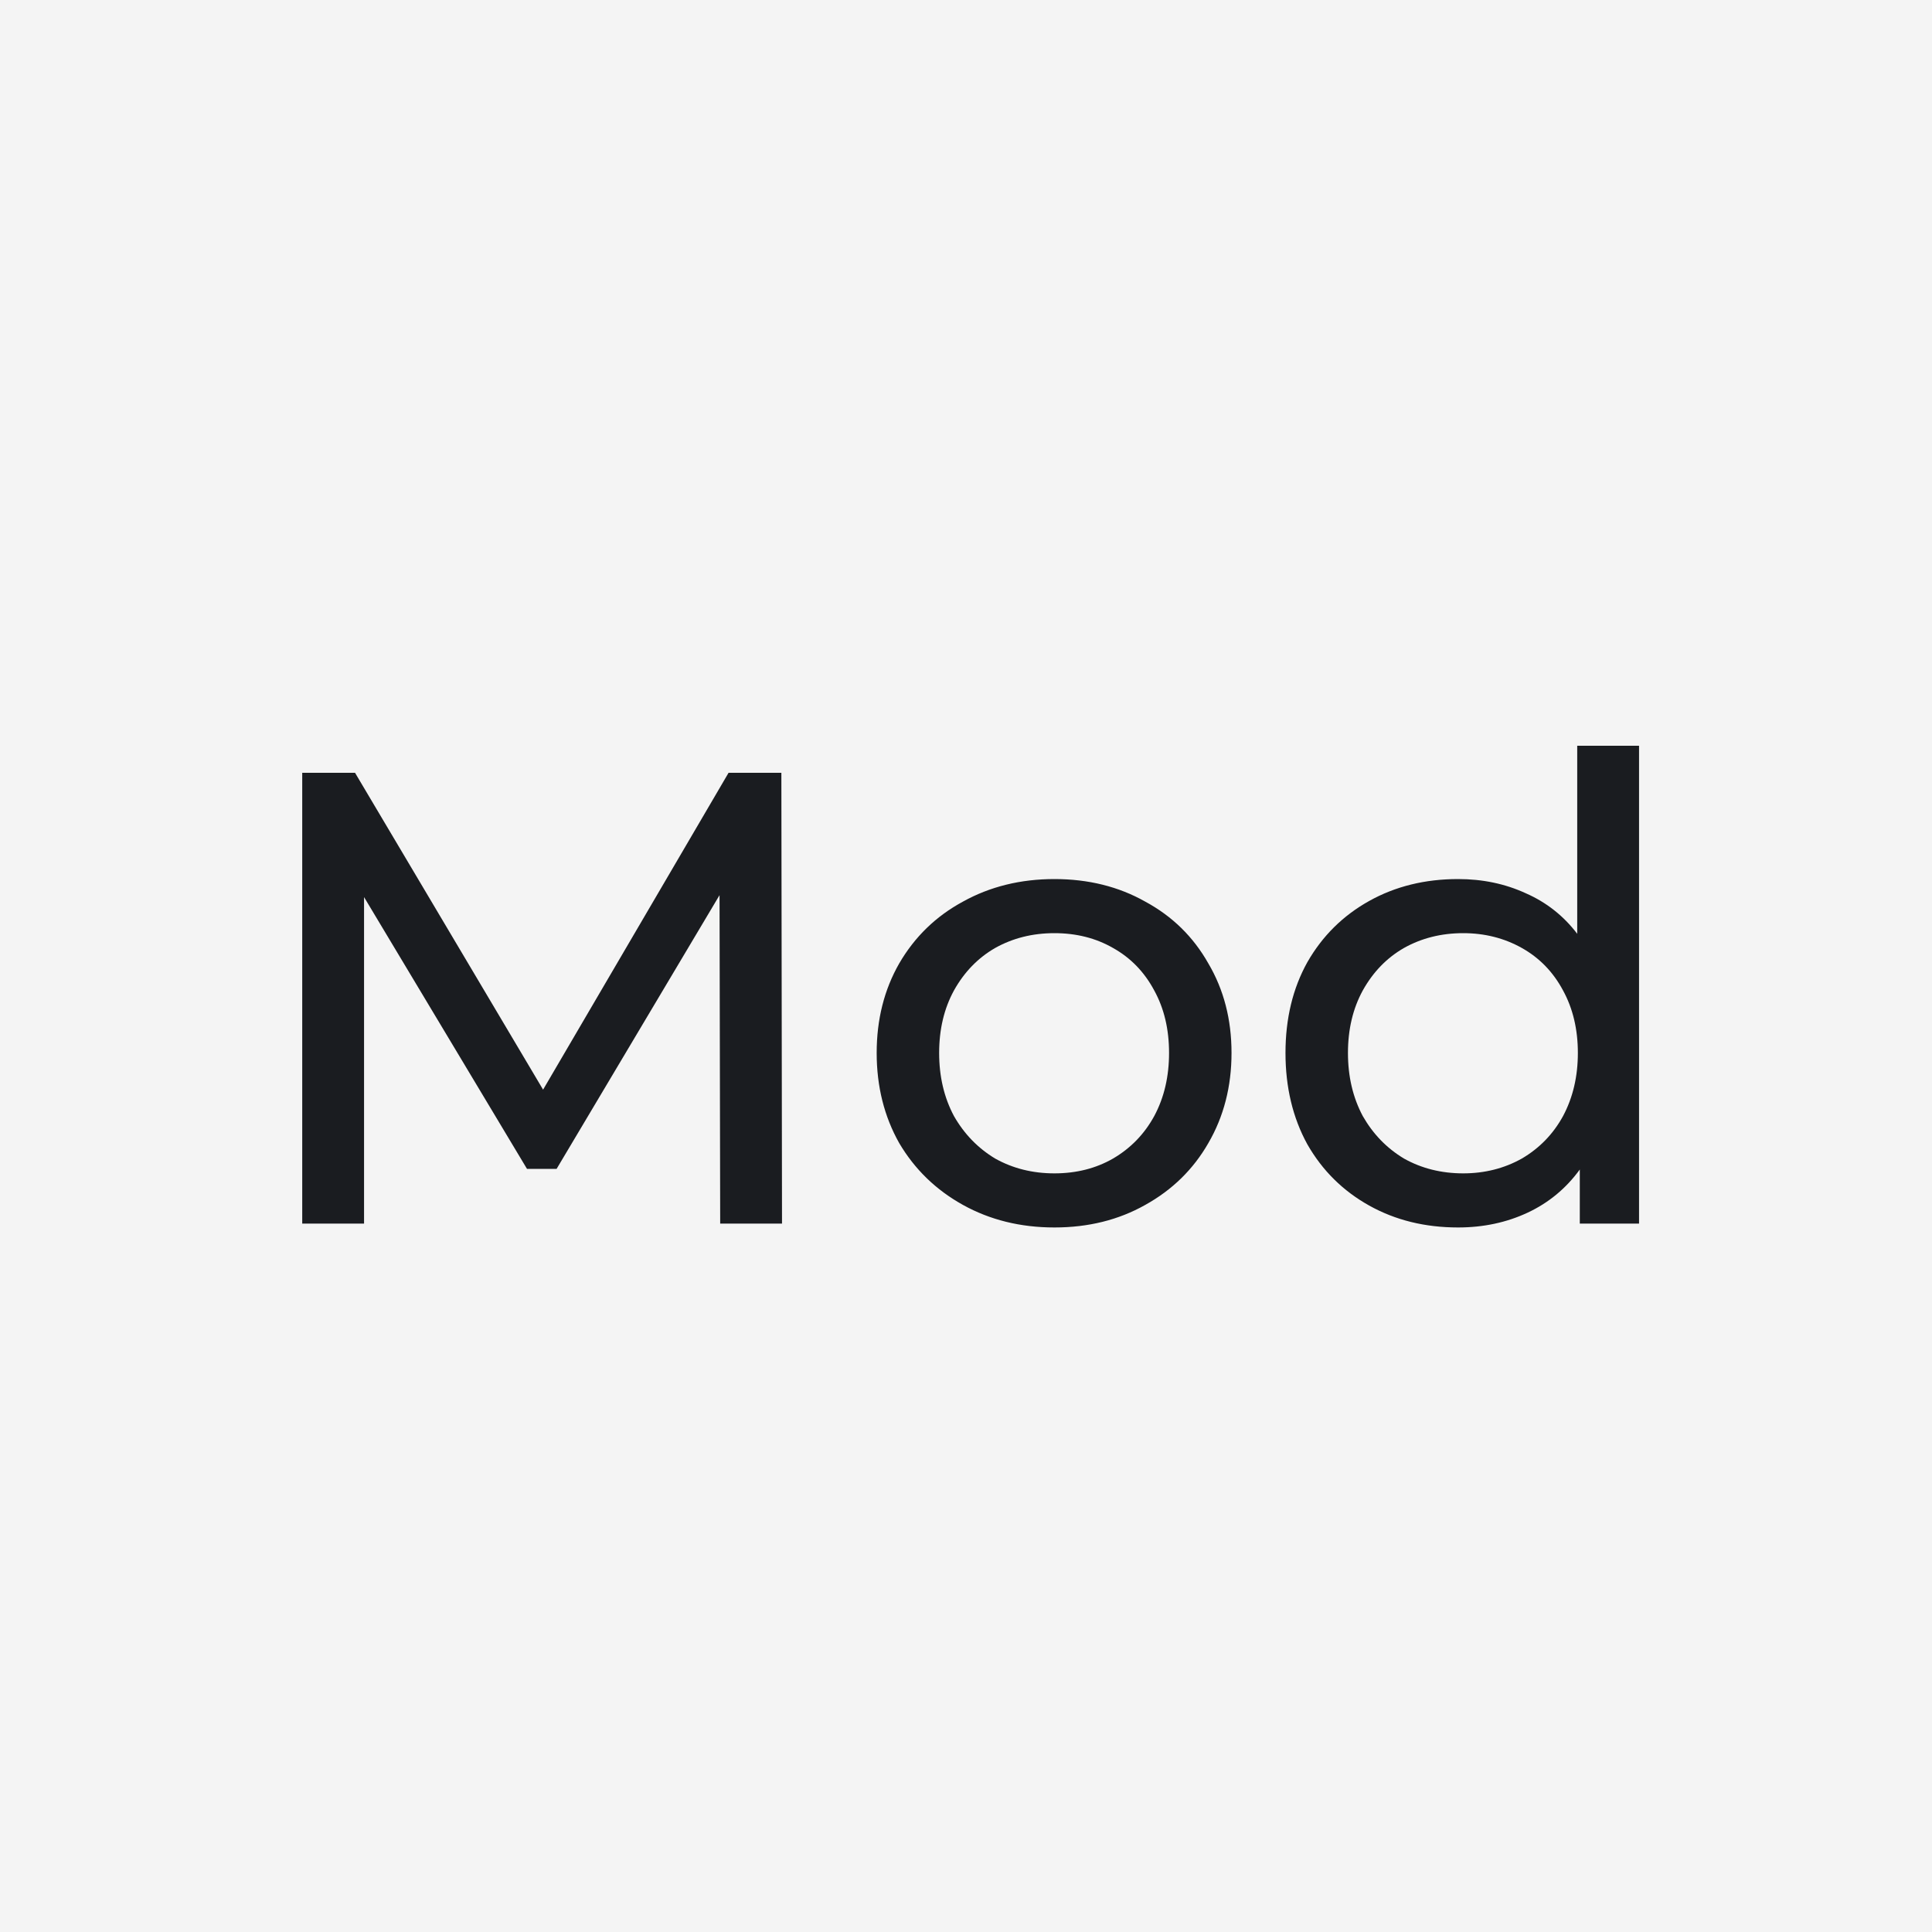 <svg width="30" height="30" viewBox="0 0 30 30" fill="none" xmlns="http://www.w3.org/2000/svg">
<rect width="30" height="30" fill="#F4F4F4"/>
<path d="M11.183 19L11.173 13.9L8.643 18.15H8.183L5.653 13.93V19H4.693V12H5.513L8.433 16.92L11.313 12H12.133L12.143 19H11.183ZM16.373 19.06C15.847 19.06 15.373 18.943 14.953 18.71C14.533 18.477 14.203 18.157 13.963 17.75C13.73 17.337 13.613 16.87 13.613 16.35C13.613 15.83 13.73 15.367 13.963 14.96C14.203 14.547 14.533 14.227 14.953 14C15.373 13.767 15.847 13.65 16.373 13.65C16.9 13.65 17.37 13.767 17.783 14C18.203 14.227 18.53 14.547 18.763 14.96C19.003 15.367 19.123 15.83 19.123 16.35C19.123 16.87 19.003 17.337 18.763 17.75C18.53 18.157 18.203 18.477 17.783 18.71C17.37 18.943 16.9 19.06 16.373 19.06ZM16.373 18.22C16.713 18.22 17.017 18.143 17.283 17.99C17.557 17.83 17.77 17.61 17.923 17.33C18.077 17.043 18.153 16.717 18.153 16.35C18.153 15.983 18.077 15.66 17.923 15.38C17.77 15.093 17.557 14.873 17.283 14.72C17.017 14.567 16.713 14.49 16.373 14.49C16.033 14.49 15.727 14.567 15.453 14.72C15.187 14.873 14.973 15.093 14.813 15.38C14.66 15.66 14.583 15.983 14.583 16.35C14.583 16.717 14.66 17.043 14.813 17.33C14.973 17.61 15.187 17.83 15.453 17.99C15.727 18.143 16.033 18.22 16.373 18.22ZM25.451 11.58V19H24.531V18.16C24.318 18.453 24.048 18.677 23.721 18.83C23.394 18.983 23.034 19.06 22.641 19.06C22.128 19.06 21.668 18.947 21.261 18.72C20.854 18.493 20.534 18.177 20.301 17.77C20.074 17.357 19.961 16.883 19.961 16.35C19.961 15.817 20.074 15.347 20.301 14.94C20.534 14.533 20.854 14.217 21.261 13.99C21.668 13.763 22.128 13.65 22.641 13.65C23.021 13.65 23.371 13.723 23.691 13.87C24.011 14.01 24.278 14.22 24.491 14.5V11.58H25.451ZM22.721 18.22C23.054 18.22 23.358 18.143 23.631 17.99C23.904 17.83 24.118 17.61 24.271 17.33C24.424 17.043 24.501 16.717 24.501 16.35C24.501 15.983 24.424 15.66 24.271 15.38C24.118 15.093 23.904 14.873 23.631 14.72C23.358 14.567 23.054 14.49 22.721 14.49C22.381 14.49 22.074 14.567 21.801 14.72C21.534 14.873 21.321 15.093 21.161 15.38C21.008 15.66 20.931 15.983 20.931 16.35C20.931 16.717 21.008 17.043 21.161 17.33C21.321 17.61 21.534 17.83 21.801 17.99C22.074 18.143 22.381 18.22 22.721 18.22Z" fill="#1A1C20"/>
</svg>
